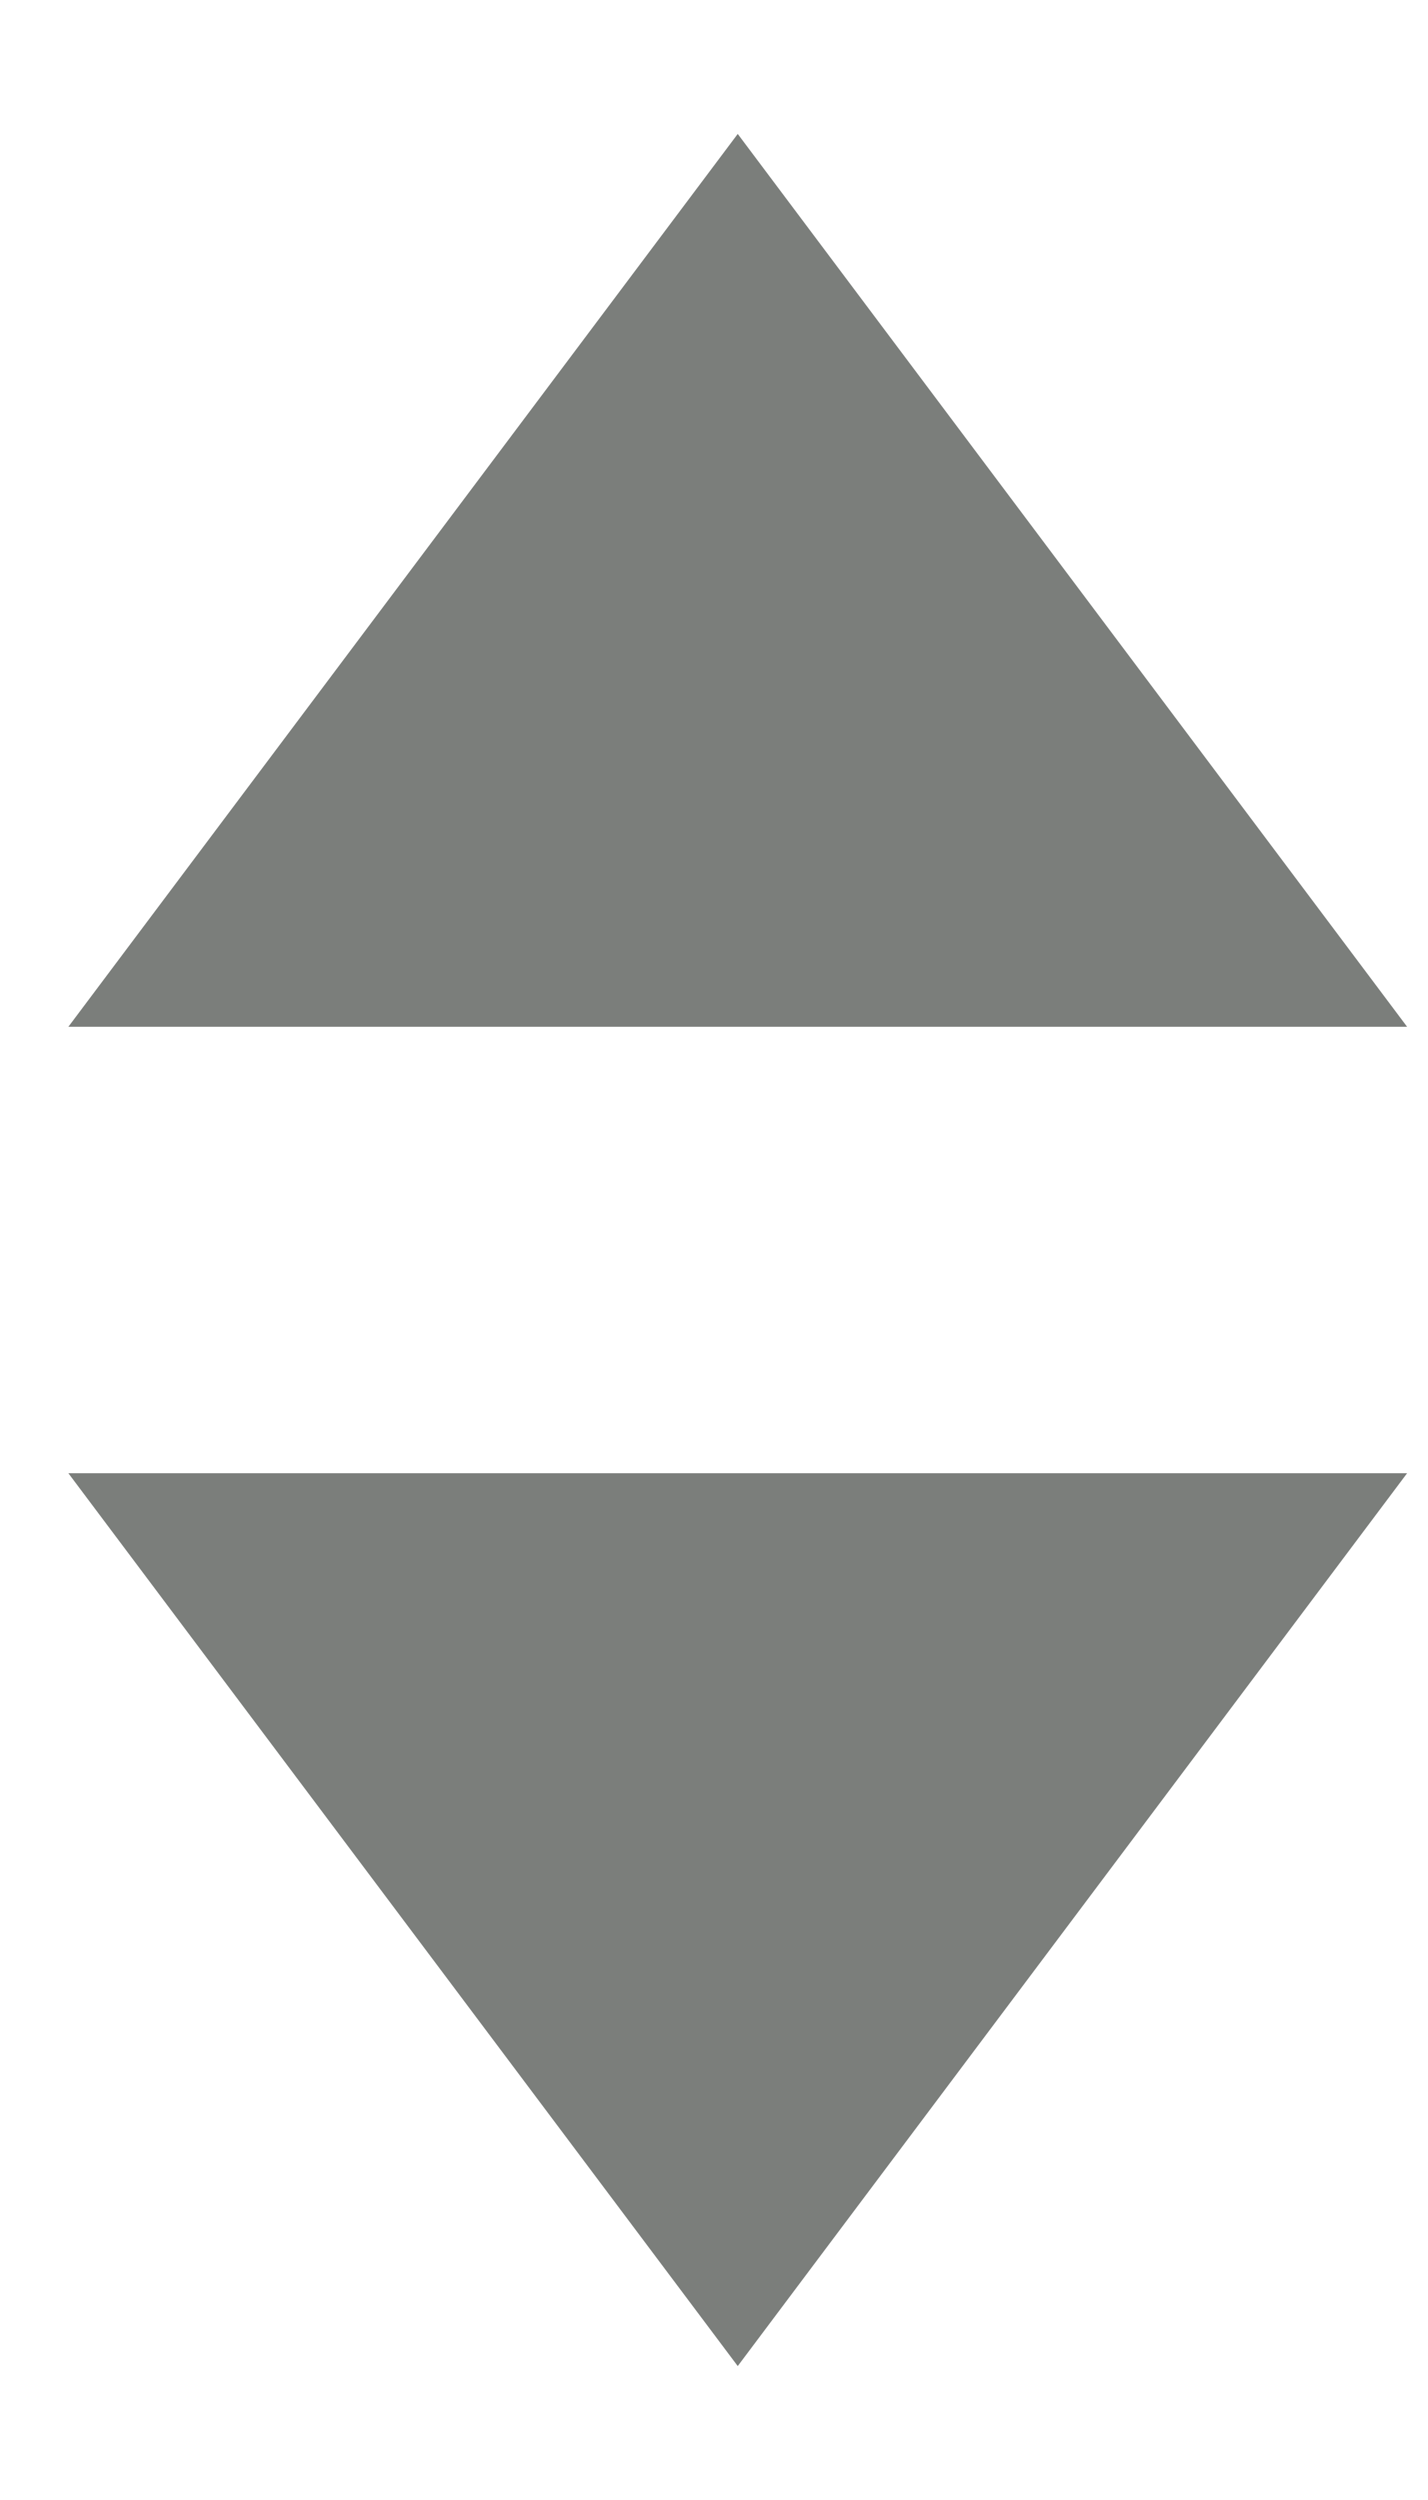 <svg width="8" height="14" viewBox="0 0 8 14" fill="none" xmlns="http://www.w3.org/2000/svg">
<path d="M7.883 5.75H0.383L4.133 0.75L7.883 5.75ZM0.383 8.25H7.883L4.133 13.25L0.383 8.25Z" fill="#7B7E7B"/>
</svg>
